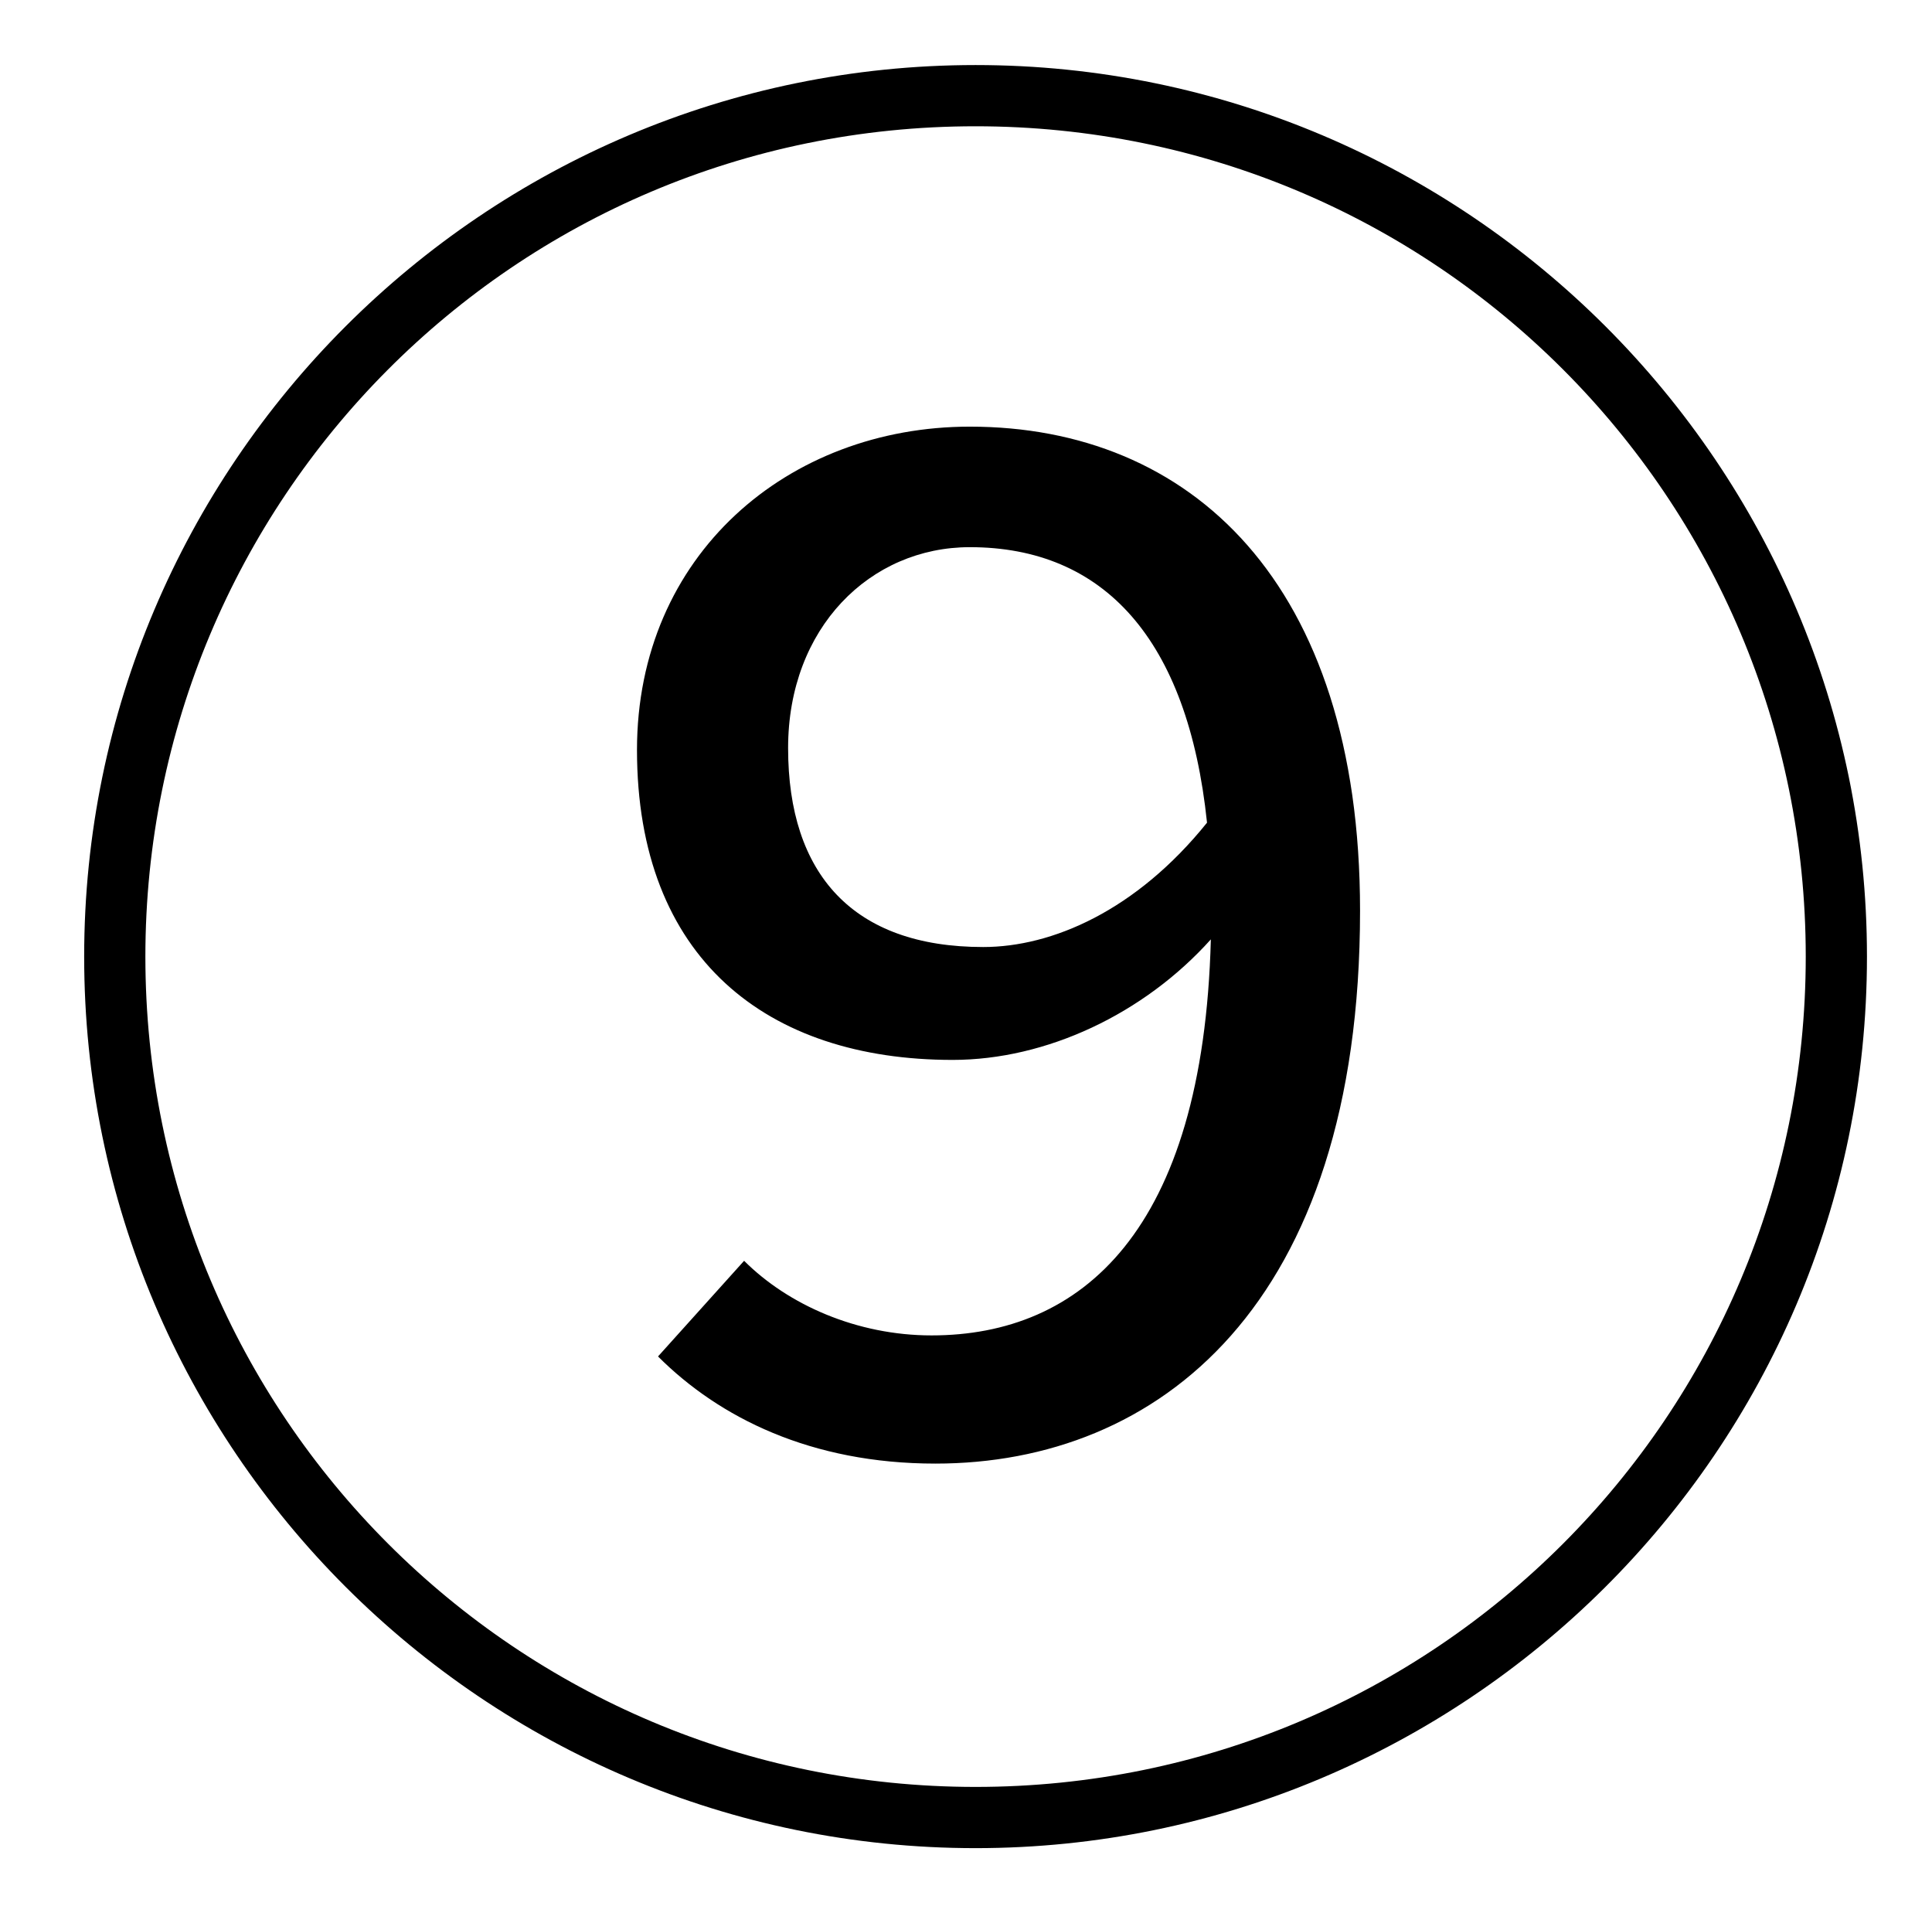 <?xml version="1.0" standalone="no"?>
<!DOCTYPE svg PUBLIC "-//W3C//DTD SVG 1.1//EN" "http://www.w3.org/Graphics/SVG/1.1/DTD/svg11.dtd" >
<svg xmlns="http://www.w3.org/2000/svg" xmlns:xlink="http://www.w3.org/1999/xlink" version="1.1" viewBox="-10 0 1010 1000">
   <path fill="currentColor"
d="M504 495c36 0 80 -19 117 -65c-10 -96 -54 -144 -124 -144c-52 0 -95 42 -95 105c0 66 34 104 102 104zM334 709l45 -50c23 23 59 39 98 39c78 0 142 -54 146 -207c-35 39 -86 63 -135 63c-97 0 -165 -53 -165 -162c0 -102 79 -169 174 -169c115 0 204 81 204 253
c0 207 -106 289 -222 289c-65 0 -113 -24 -145 -56zM500 934c240 0 434 -194 434 -434s-194 -434 -434 -434c-242 0 -434 196 -434 434c0 240 194 434 434 434zM500 34c257 0 466 209 466 466c0 259 -211 466 -466 466c-257 0 -466 -209 -466 -466s209 -466 466 -466z" />
</svg>
